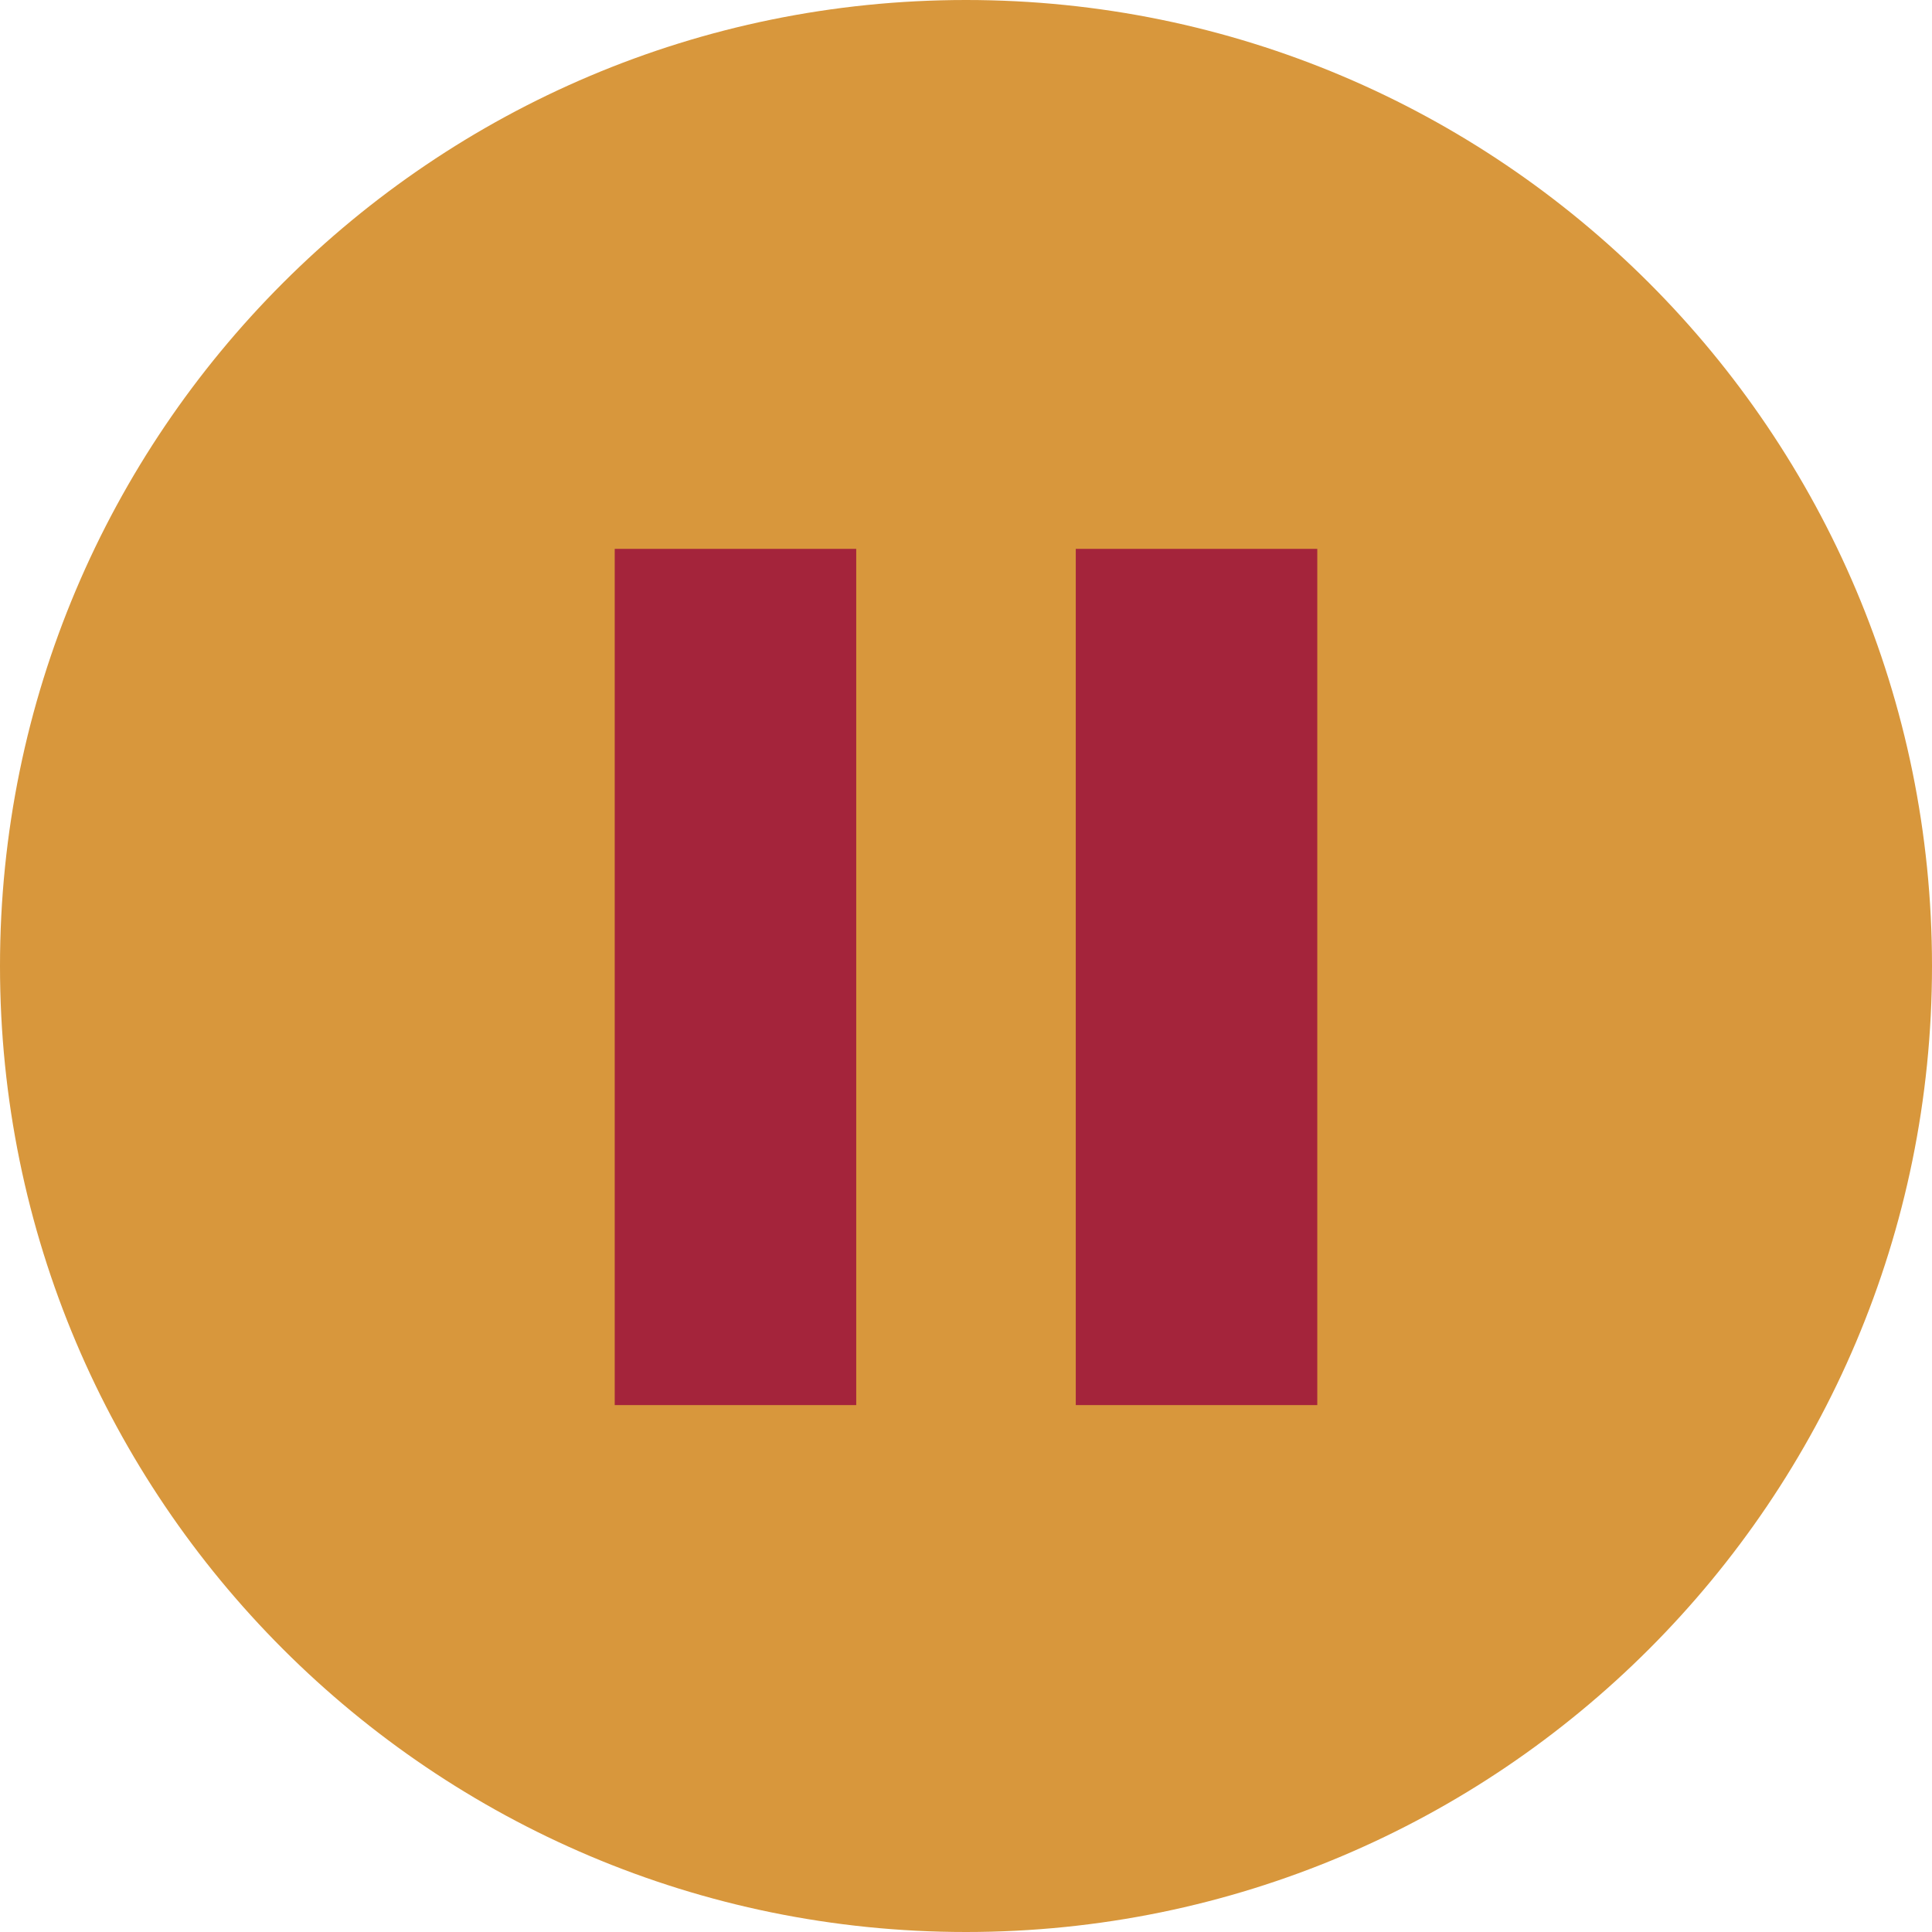 <?xml version="1.0" encoding="utf-8"?>
<svg width="88" height="88" viewBox="0 0 88 88" fill="none" xmlns="http://www.w3.org/2000/svg">
  <g>
    <path d="M0 44C0 19.7 19.7 0 44 0C68.3 0 88 19.7 88 44C88 68.3 68.3 88 44 88C19.7 88 0 68.3 0 44Z" fill="#D8973C" fill-rule="evenodd" />
    <rect width="11" height="39" fill="#A4243B" fill-rule="evenodd" transform="translate(49 25)" />
    <rect width="11" height="39" fill="#A4243B" fill-rule="evenodd" transform="translate(28 25)" />
  </g>
</svg>